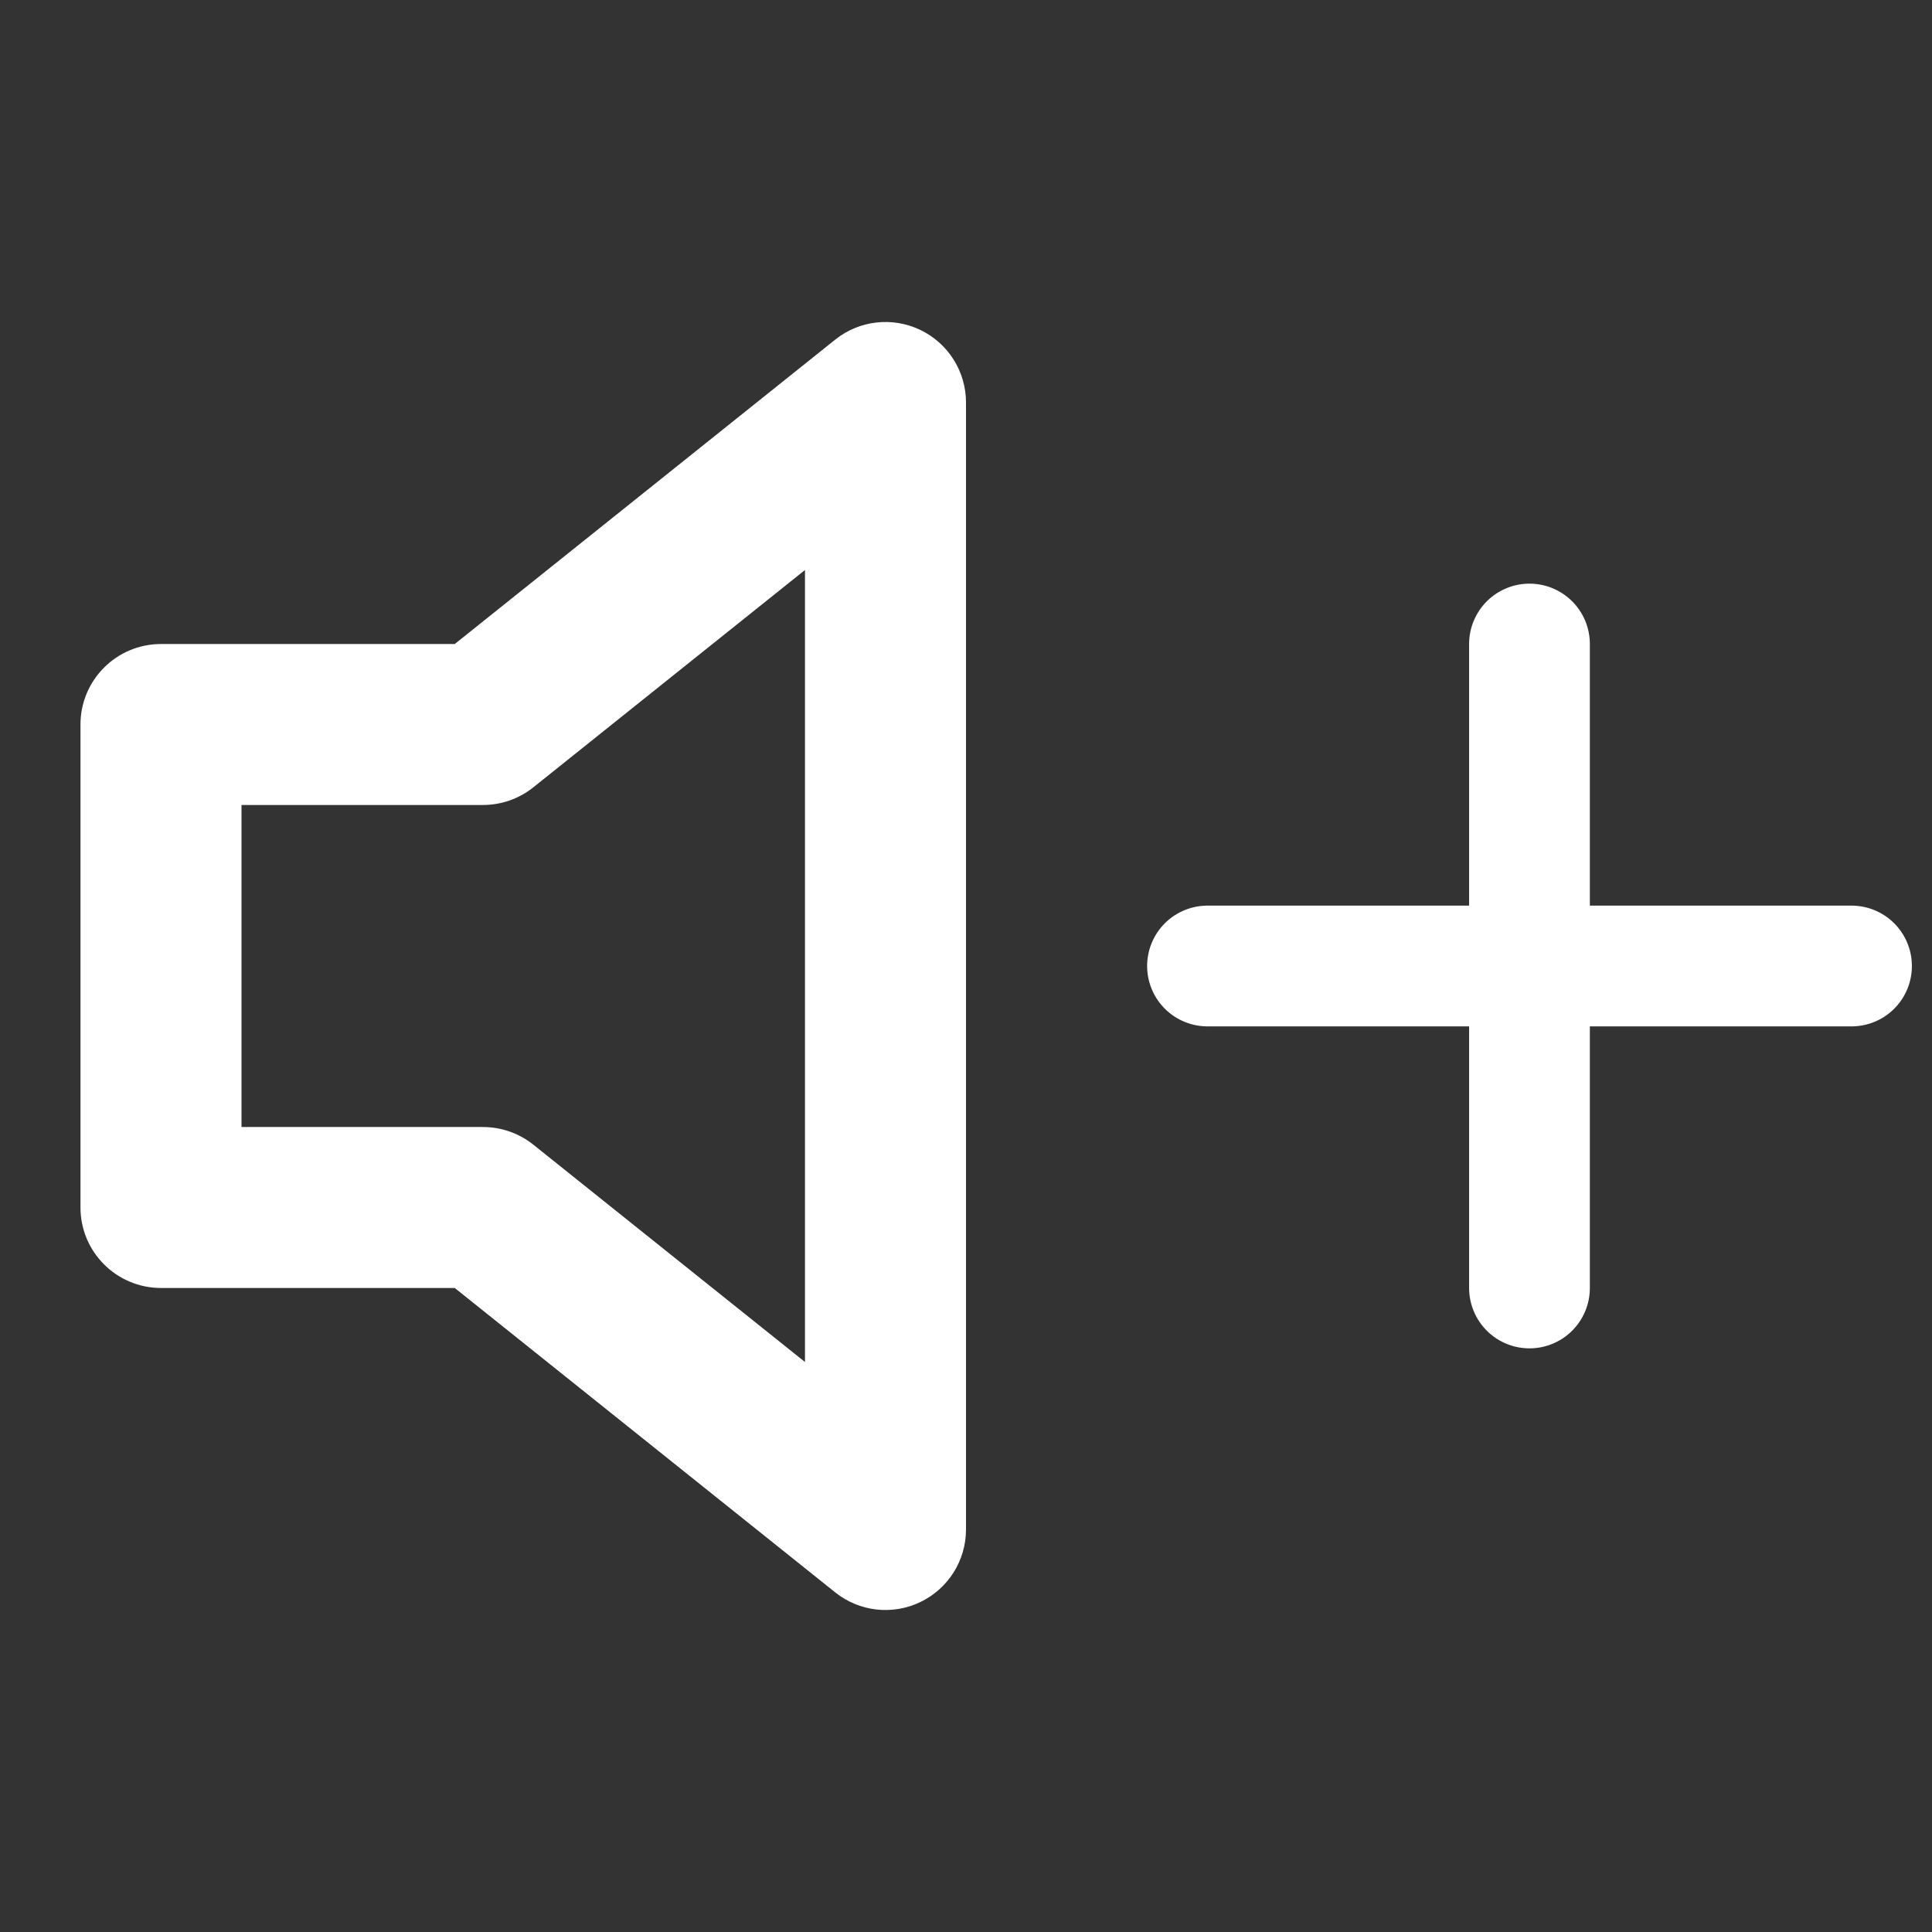 <svg width="32" height="32" viewBox="0 0 32 32" fill="none" xmlns="http://www.w3.org/2000/svg">
<rect x="0" y="0" width="32" height="32" fill="#333333" stroke="none"/>
<path fill-rule="evenodd" clip-rule="evenodd" d="M15.244 5.465C15.706 5.687 16 6.154 16 6.667V25.333C16 25.846 15.706 26.313 15.244 26.535C14.782 26.757 14.234 26.695 13.834 26.375L7.532 21.333H2.667C1.93 21.333 1.333 20.736 1.333 20V12C1.333 11.264 1.93 10.667 2.667 10.667H7.532L13.834 5.625C14.234 5.305 14.782 5.243 15.244 5.465ZM13.333 9.441L8.833 13.041C8.597 13.23 8.303 13.333 8 13.333H4V18.667H8C8.303 18.667 8.597 18.77 8.833 18.959L13.333 22.559V9.441Z" fill="white"/>
<path d="M20 16H30.667" stroke="white" stroke-width="2" stroke-linecap="round" stroke-linejoin="round"/>
<path d="M25.333 10.667V21.333" stroke="white" stroke-width="2" stroke-linecap="round" stroke-linejoin="round"/>
</svg>
